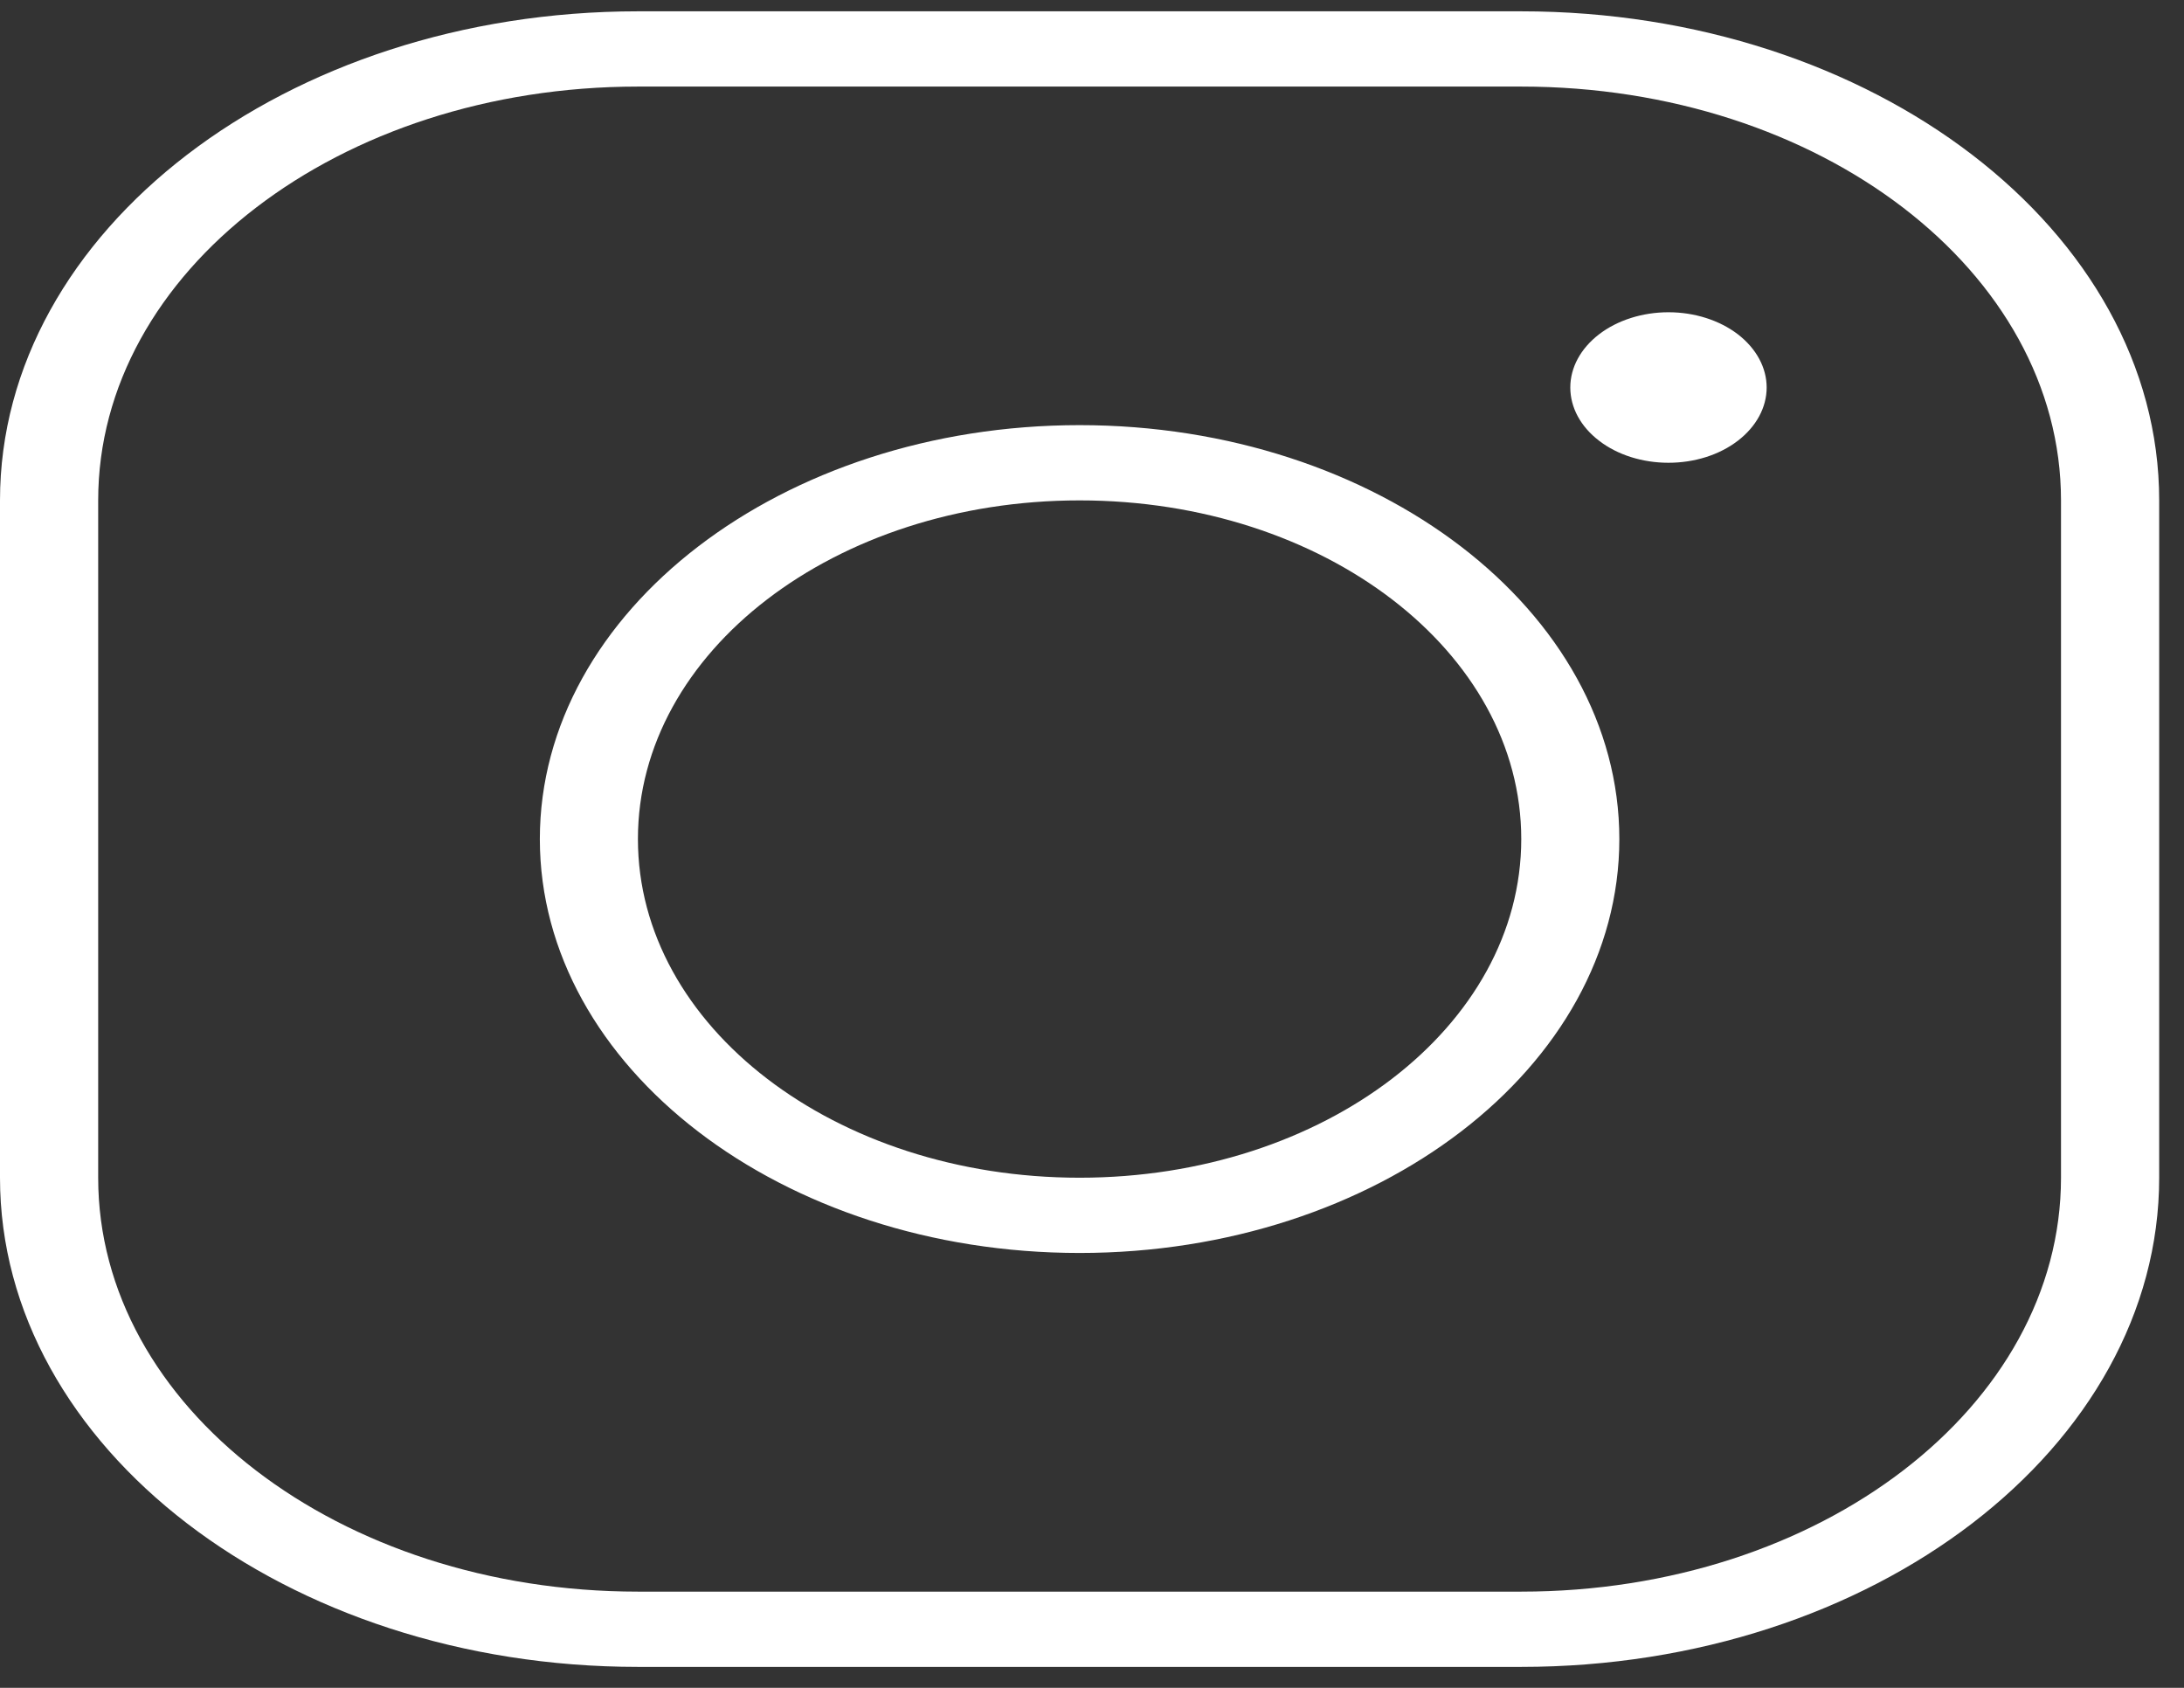 <svg width="22" height="17" viewBox="0 0 22 17" fill="none" xmlns="http://www.w3.org/2000/svg">
<rect x="0" y="0" width="22" height="17" fill="#333333" stroke="none"/>
<path d="M6.426 0.114C2.883 0.114 0 2.324 0 5.04V11.862C0 14.578 2.883 16.789 6.426 16.789H15.324C18.867 16.789 21.75 14.578 21.75 11.862V5.04C21.75 2.324 18.867 0.114 15.324 0.114H6.426ZM6.426 0.872H15.324C18.332 0.872 20.761 2.734 20.761 5.04V11.862C20.761 14.168 18.332 16.031 15.324 16.031H6.426C3.417 16.031 0.989 14.168 0.989 11.862V5.04C0.989 2.734 3.417 0.872 6.426 0.872ZM16.807 3.145C16.545 3.145 16.293 3.225 16.108 3.367C15.922 3.51 15.818 3.702 15.818 3.903C15.818 4.104 15.922 4.297 16.108 4.439C16.293 4.582 16.545 4.661 16.807 4.661C17.069 4.661 17.32 4.582 17.506 4.439C17.691 4.297 17.796 4.104 17.796 3.903C17.796 3.702 17.691 3.51 17.506 3.367C17.32 3.225 17.069 3.145 16.807 3.145ZM10.875 4.282C7.878 4.282 5.438 6.153 5.438 8.451C5.438 10.749 7.878 12.62 10.875 12.62C13.872 12.62 16.312 10.749 16.312 8.451C16.312 6.153 13.872 4.282 10.875 4.282ZM10.875 5.04C13.338 5.04 15.324 6.563 15.324 8.451C15.324 10.339 13.338 11.862 10.875 11.862C8.412 11.862 6.426 10.339 6.426 8.451C6.426 6.563 8.412 5.04 10.875 5.04Z" fill="white"/>
</svg>
